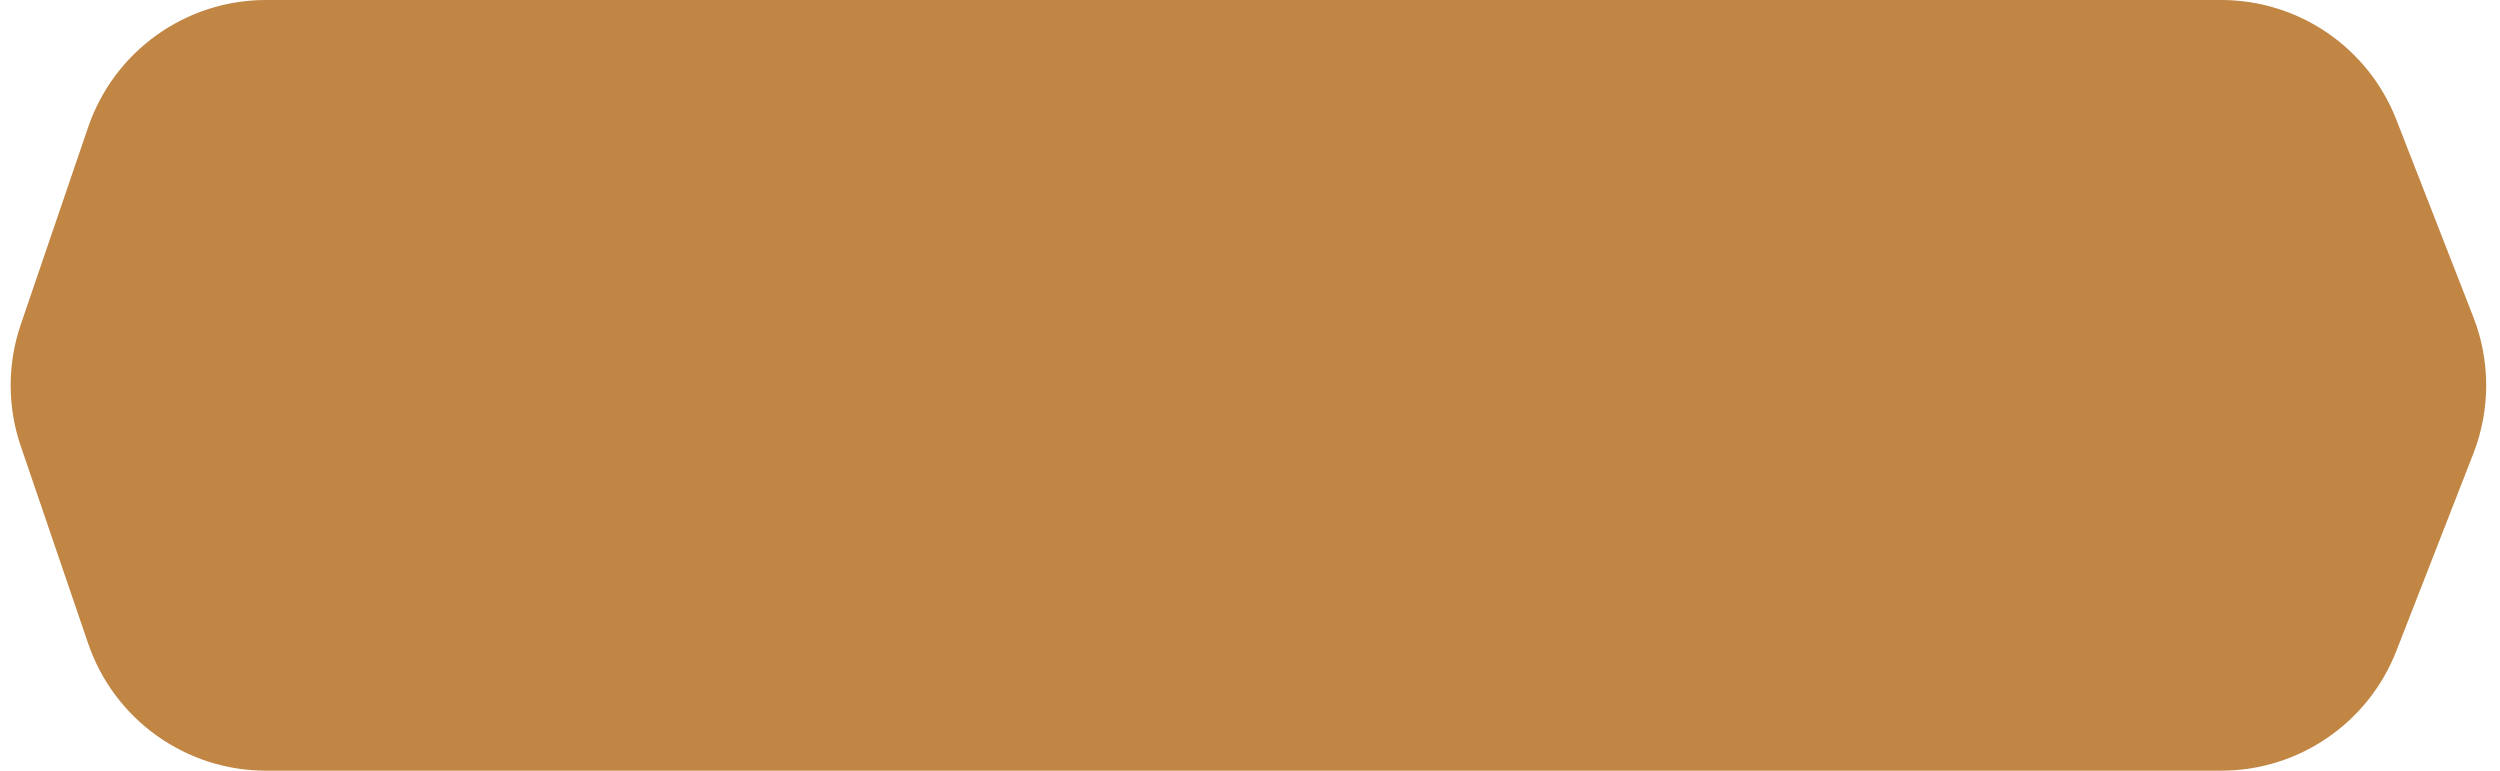 <svg width="133" height="41" viewBox="0 0 133 41" fill="none" xmlns="http://www.w3.org/2000/svg">
<path d="M4.689 6.768C6.071 2.721 9.875 0 14.152 0H118.168C122.288 0 125.986 2.527 127.484 6.365L131.581 16.865C132.494 19.202 132.494 21.798 131.581 24.135L127.484 34.635C125.986 38.473 122.288 41 118.168 41H14.152C9.875 41 6.071 38.279 4.689 34.232L1.104 23.732C0.388 21.637 0.388 19.363 1.104 17.268L4.689 6.768Z" fill="#C18544"/>
</svg>
